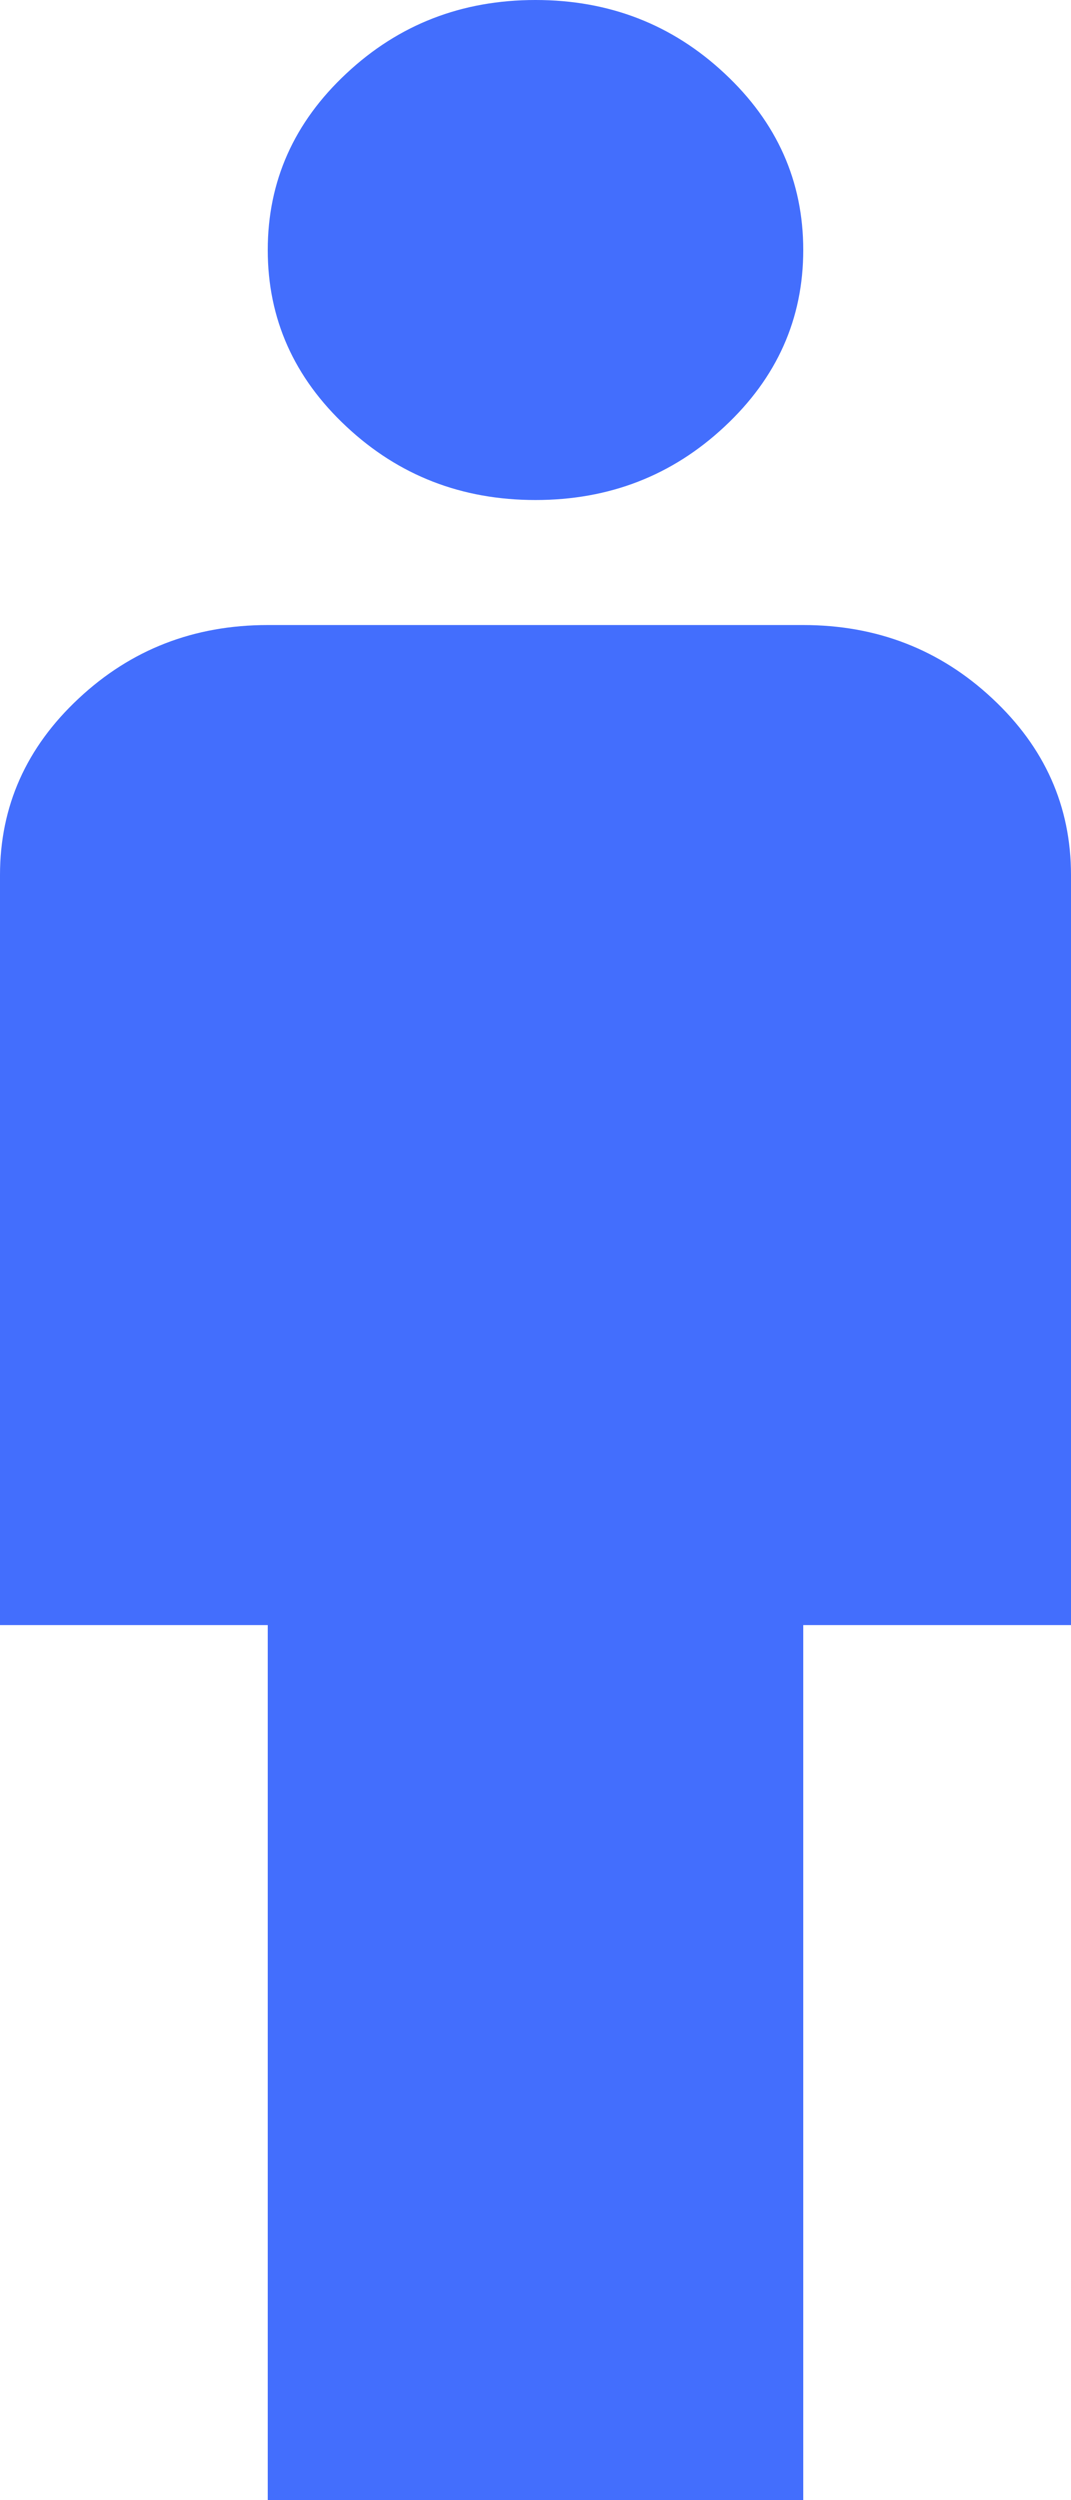 <svg width="6" height="14" viewBox="0 0 6 14" fill="none" xmlns="http://www.w3.org/2000/svg">
<path d="M1.5 14V9.1H0V4.9C0 4.515 0.147 4.185 0.441 3.911C0.734 3.637 1.087 3.5 1.5 3.5H4.5C4.912 3.5 5.266 3.637 5.559 3.911C5.853 4.185 6 4.515 6 4.9V9.1H4.5V14H1.5ZM3 2.8C2.587 2.8 2.234 2.663 1.941 2.389C1.647 2.115 1.5 1.785 1.5 1.4C1.5 1.015 1.647 0.685 1.941 0.411C2.234 0.137 2.587 0 3 0C3.413 0 3.766 0.137 4.059 0.411C4.353 0.685 4.5 1.015 4.5 1.4C4.5 1.785 4.353 2.115 4.059 2.389C3.766 2.663 3.413 2.8 3 2.8Z" fill="#436EFD"/>
</svg>
